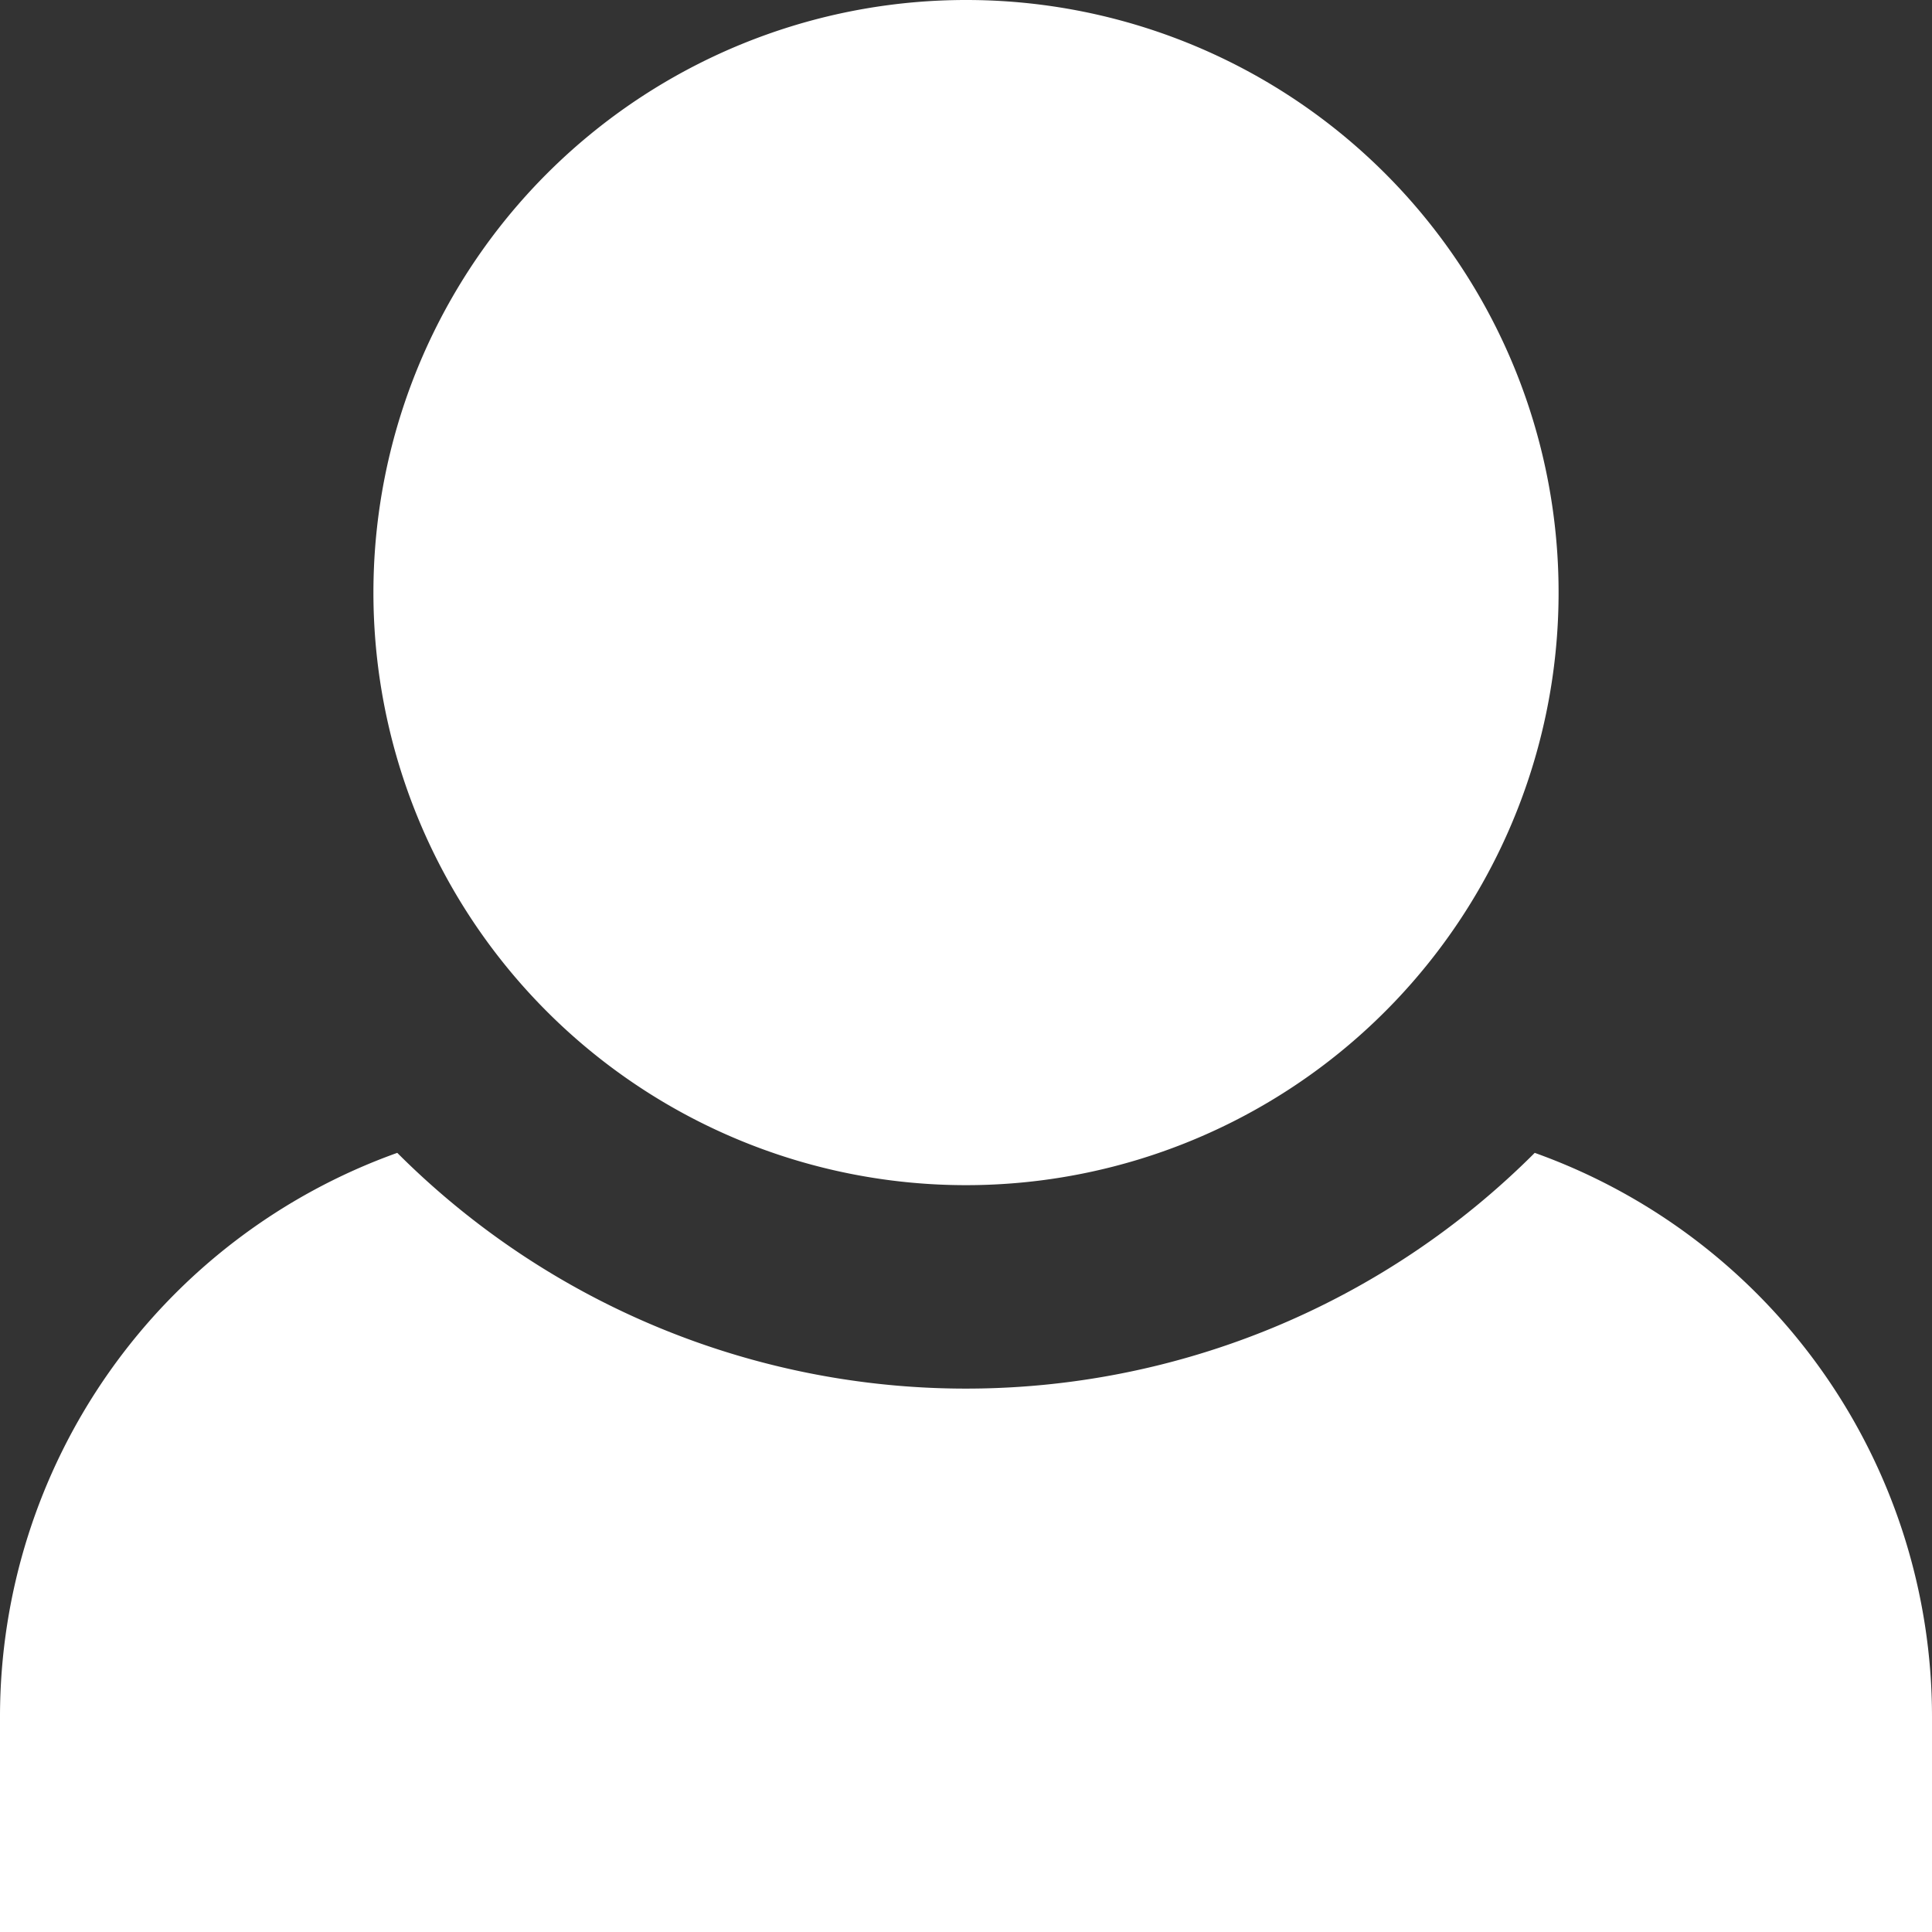 <svg xmlns="http://www.w3.org/2000/svg" fill="#FFFFFF" viewBox="0 0 64 64" class="svg-icon " style=""><rect x="0" y="0" width="64" height="64" fill="#333333" stroke="none"/> <title/> <path fill-rule="evenodd" clip-rule="evenodd" d="M48.322 30.536A19.63 19.63 0 0 0 51.63 19.63 19.619 19.619 0 0 0 32 0a19.63 19.63 0 1 0 16.322 30.536ZM42.197 43.97a26.63 26.63 0 0 0 8.643-5.78A19.84 19.84 0 0 1 64 56.86V64H0v-7.14a19.84 19.84 0 0 1 13.16-18.67 26.63 26.63 0 0 0 29.037 5.78Z"/></svg>